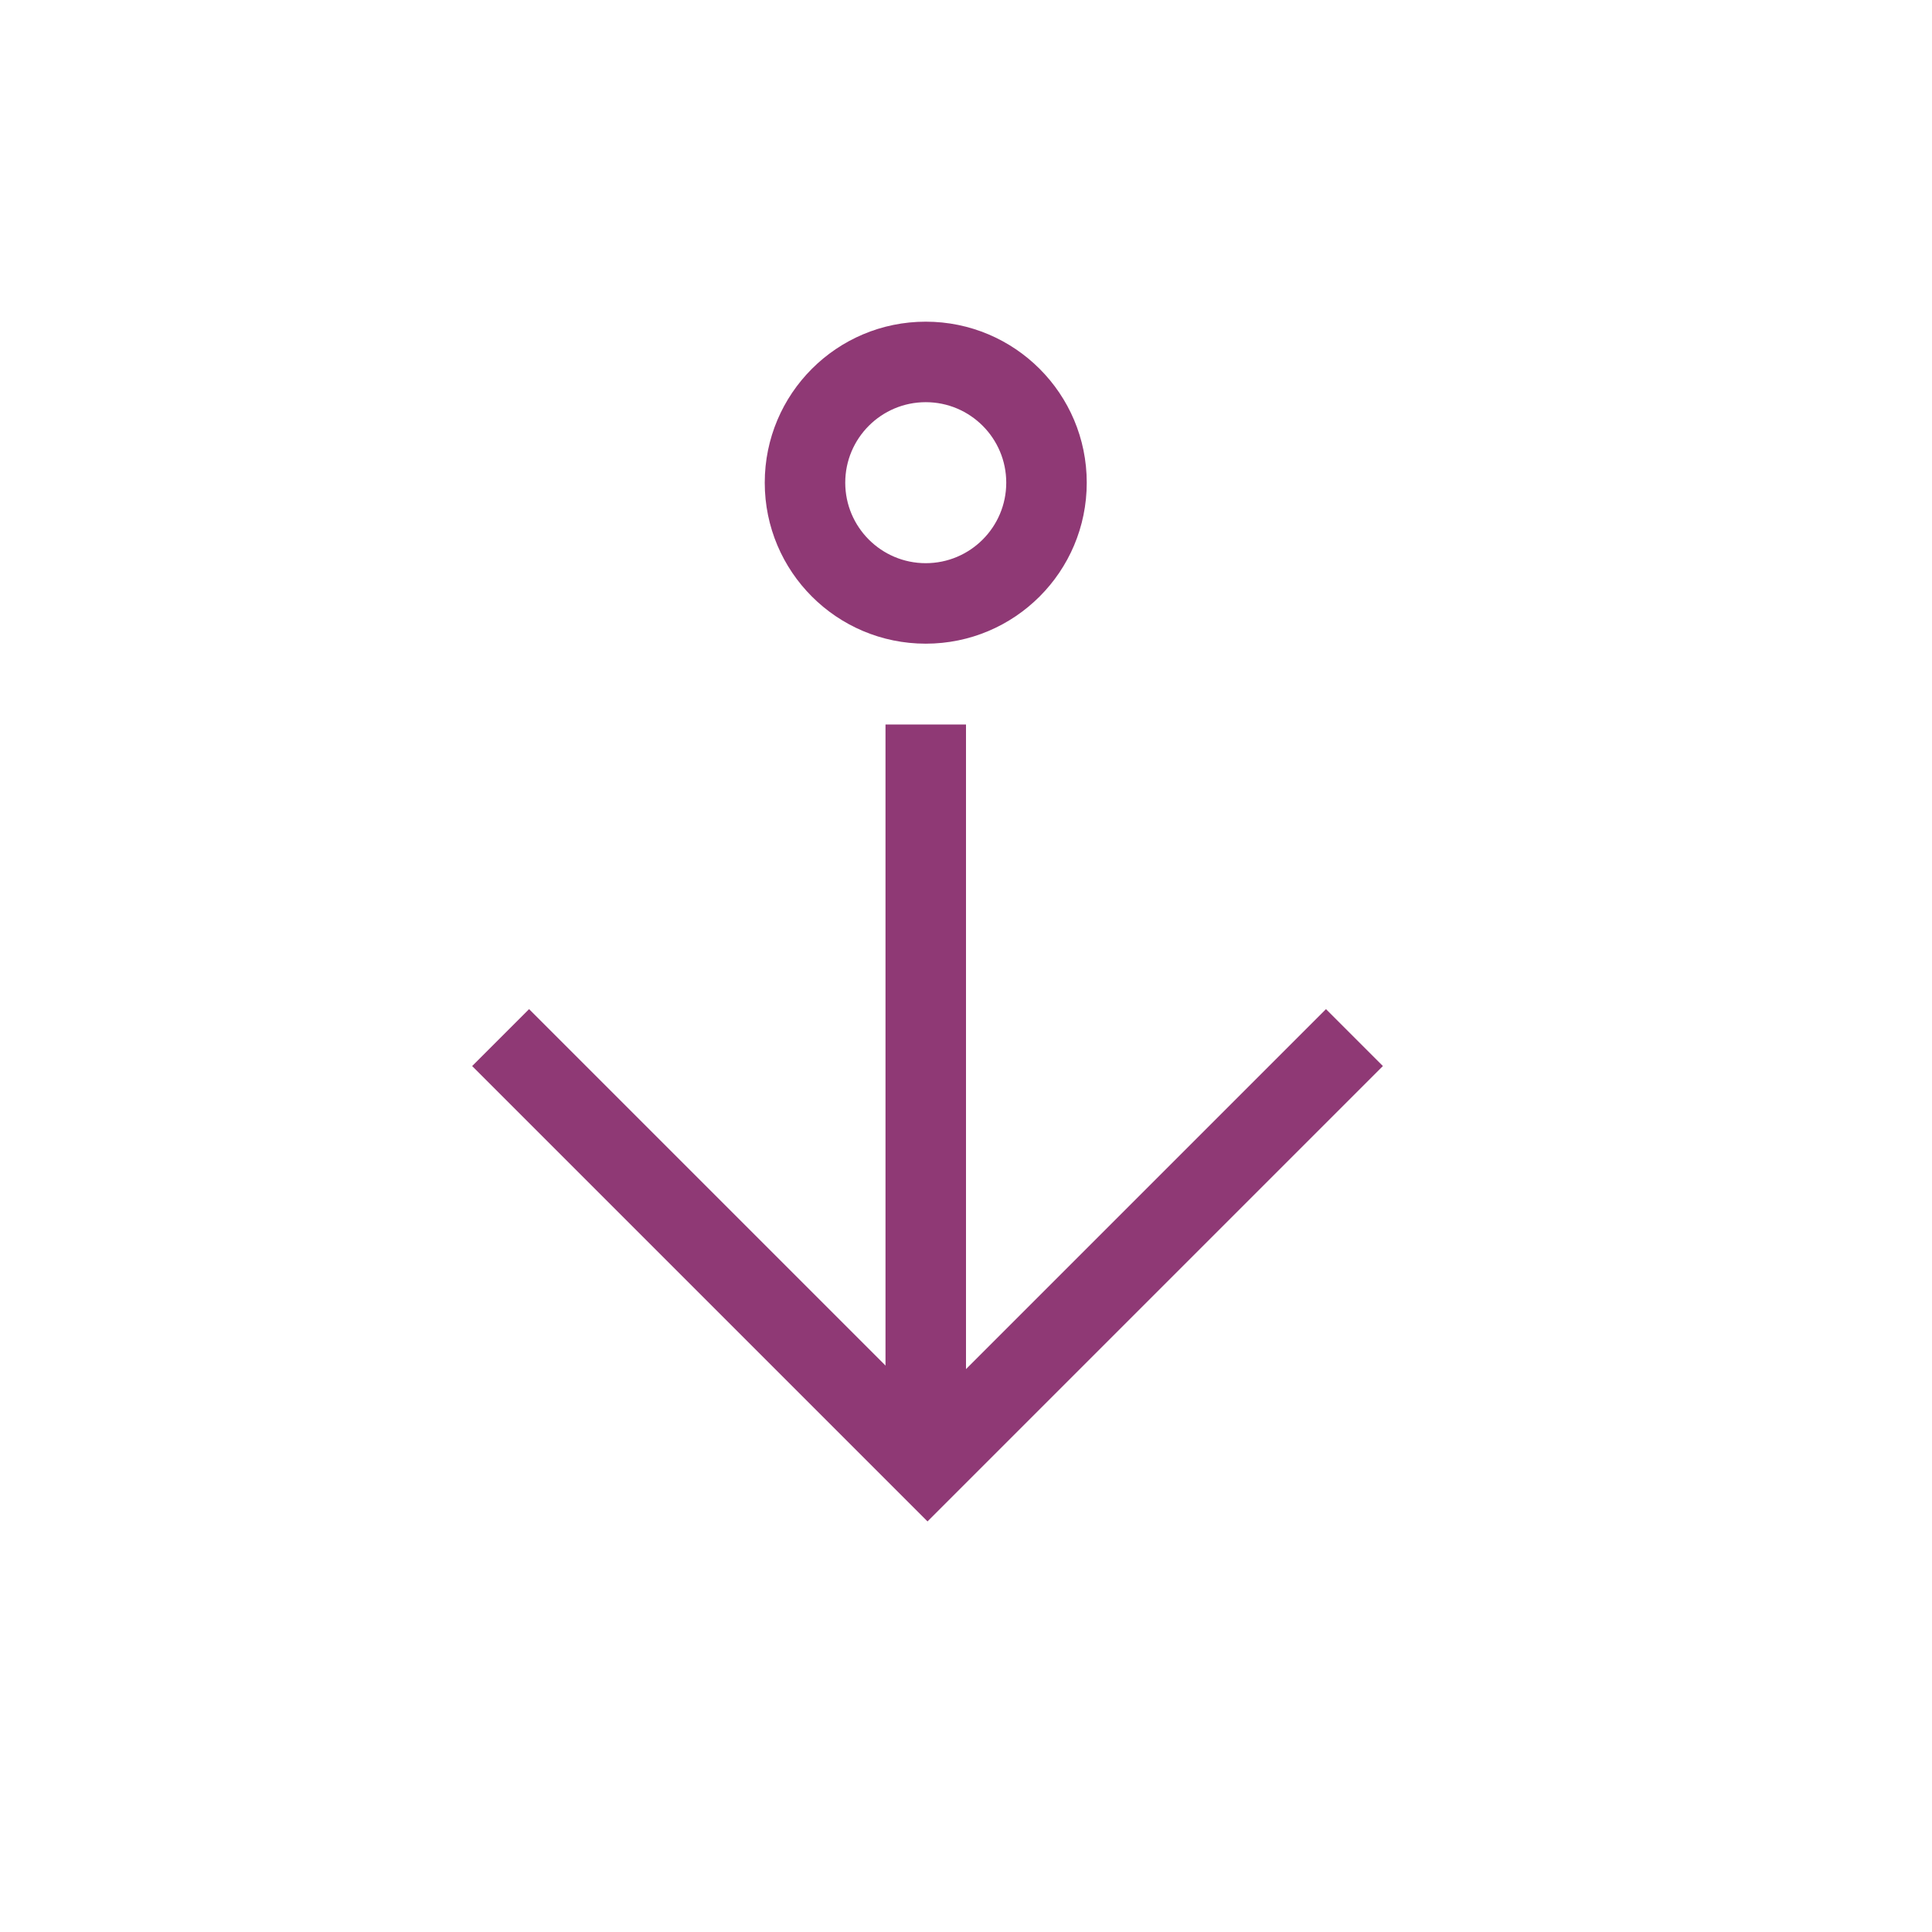 <?xml version="1.0" encoding="UTF-8"?>
<svg width="24px" height="24px" version="1.1" viewBox="0 0 24 24" xmlns="http://www.w3.org/2000/svg" xmlns:cc="http://creativecommons.org/ns#" xmlns:dc="http://purl.org/dc/elements/1.1/" xmlns:rdf="http://www.w3.org/1999/02/22-rdf-syntax-ns#">
 <!-- Generator: Sketch 51.3 (57544) - http://www.bohemiancoding.com/sketch -->
 <title>kdenlive-zindex-down</title>
 <desc>Created with Sketch.</desc>
 <g id="kdenlive-zindex-down" fill="#8f3975" fill-rule="evenodd">
  <g transform="translate(5 3)" fill="#8f3975" fill-rule="nonzero">
   <path id="Path" d="m6.5 1.996c-0.552 0-1 0.448-1 1s0.448 1 1 1 1-0.448 1-1c0-0.552-0.448-1-1-1zm0-1c1.105 0 2 0.895 2 2 0 1.105-0.895 2-2 2s-2-0.895-2-2 0.895-2 2-2z"/>
   <rect id="Rectangle" transform="translate(6.5 10.5) rotate(-90) translate(-6.5 -10.5)" x="2" y="10" width="9" height="1"/>
   <path id="Combined-Shape" transform="translate(6.522 10.742) rotate(-45) translate(-6.522 -10.742)" d="m3.875 13.389h7v1h-7-1v-8h1v7z"/>
  </g>
 </g>
</svg>
